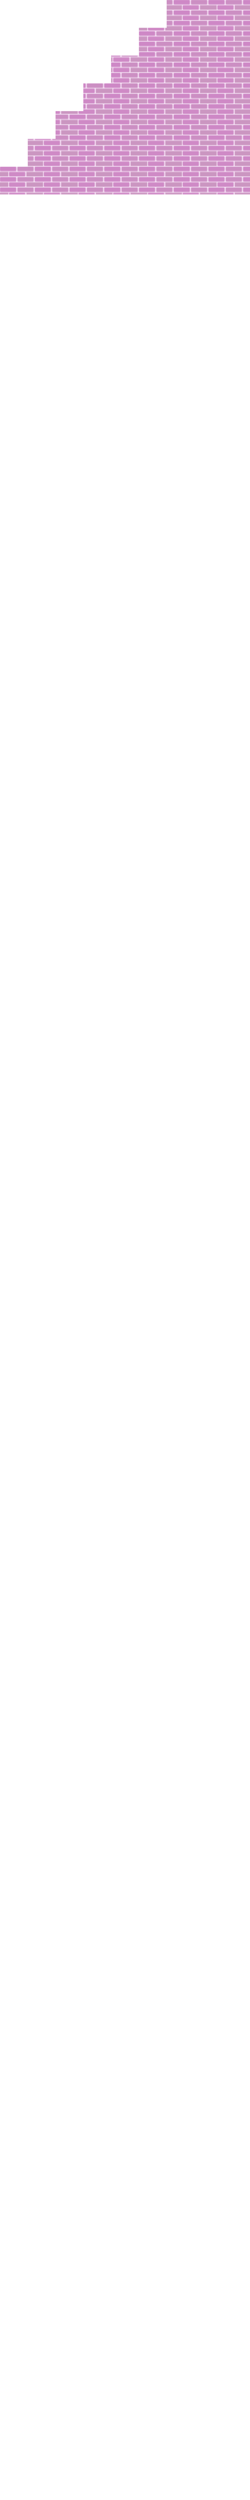 <!--block6 container-->
<svg width="360" height="3600" x="0" y="0"
    xmlns="http://www.w3.org/2000/svg" class="block6">
    <defs>
        <!--red bricks-->
        <pattern id="pinkBricks" patternUnits="userSpaceOnUse" x="0" y="0" width="50" height="15">
            <rect width="50" height="15" x="0" y="0" fill="#dcc0c7"/>

            <rect width="23.5" height="6.5" x="0" y="0" rx="1" fill="#9d2c4e"/>

            <rect width="23.5" height="6.5" x="25" y="0" rx="1" fill="#9c2343"/>

            <rect width="12" height="6.5" x="0" y="7.5" fill="#a11d3e"/>
            <rect width="23.5" height="6.5" x="13" y="7.5" rx="1" fill="#aa3553"/>

            <rect width="12" height="6.5" x="38" y="7.5" fill="#a11d3e"/>
        </pattern>
        <!-- pink bricks -->
		<pattern id="redBricks" patternUnits="userSpaceOnUse" x="0" y="0" width="50" height="15">
			<rect width="323" height="580" x="0" y="0" fill="#f9e9f9" />
			<rect width="23.5" height="6.5" x="0" y="0" rx="1" fill="#ce88c6" />
			<rect width="23.5" height="6.5" x="25" y="0" rx="1" fill="#cc8fc3" />
			<rect width="12" height="6.5" x="0" y="7.5" fill="#cb96c1" />
			<rect width="23.5" height="6.5" x="13" y="7.5" rx="1" fill="#cf8ac6" />
			<rect width="12" height="6.5" x="38" y="7.5" fill="#cb96c1" />
		</pattern>
    </defs>


    <rect width="120" height="40" x="240" y="0" fill="url(#redBricks)" />
    <rect width="160" height="40" x="200" y="40" fill="url(#redBricks)" />
    <rect width="200" height="40" x="160" y="80" fill="url(#redBricks)" />
    <rect width="240" height="40" x="120" y="120" fill="url(#redBricks)" />
    <rect width="280" height="40" x="80" y="160" fill="url(#redBricks)" />
    <rect width="320" height="40" x="40" y="200" fill="url(#redBricks)" />
        <rect width="360" height="40" x="0" y="240" fill="url(#redBricks)" />



    <!--<rect width="50" height="650" x="350" y="50" fill="url(#treePattern)" />
			<rect width="250" height="50" x="50" y="0" fill="url(#treePattern)" />
			<rect width="150" height="50" x="250" y="0" fill="url(#treePattern)" />-->
</svg>
